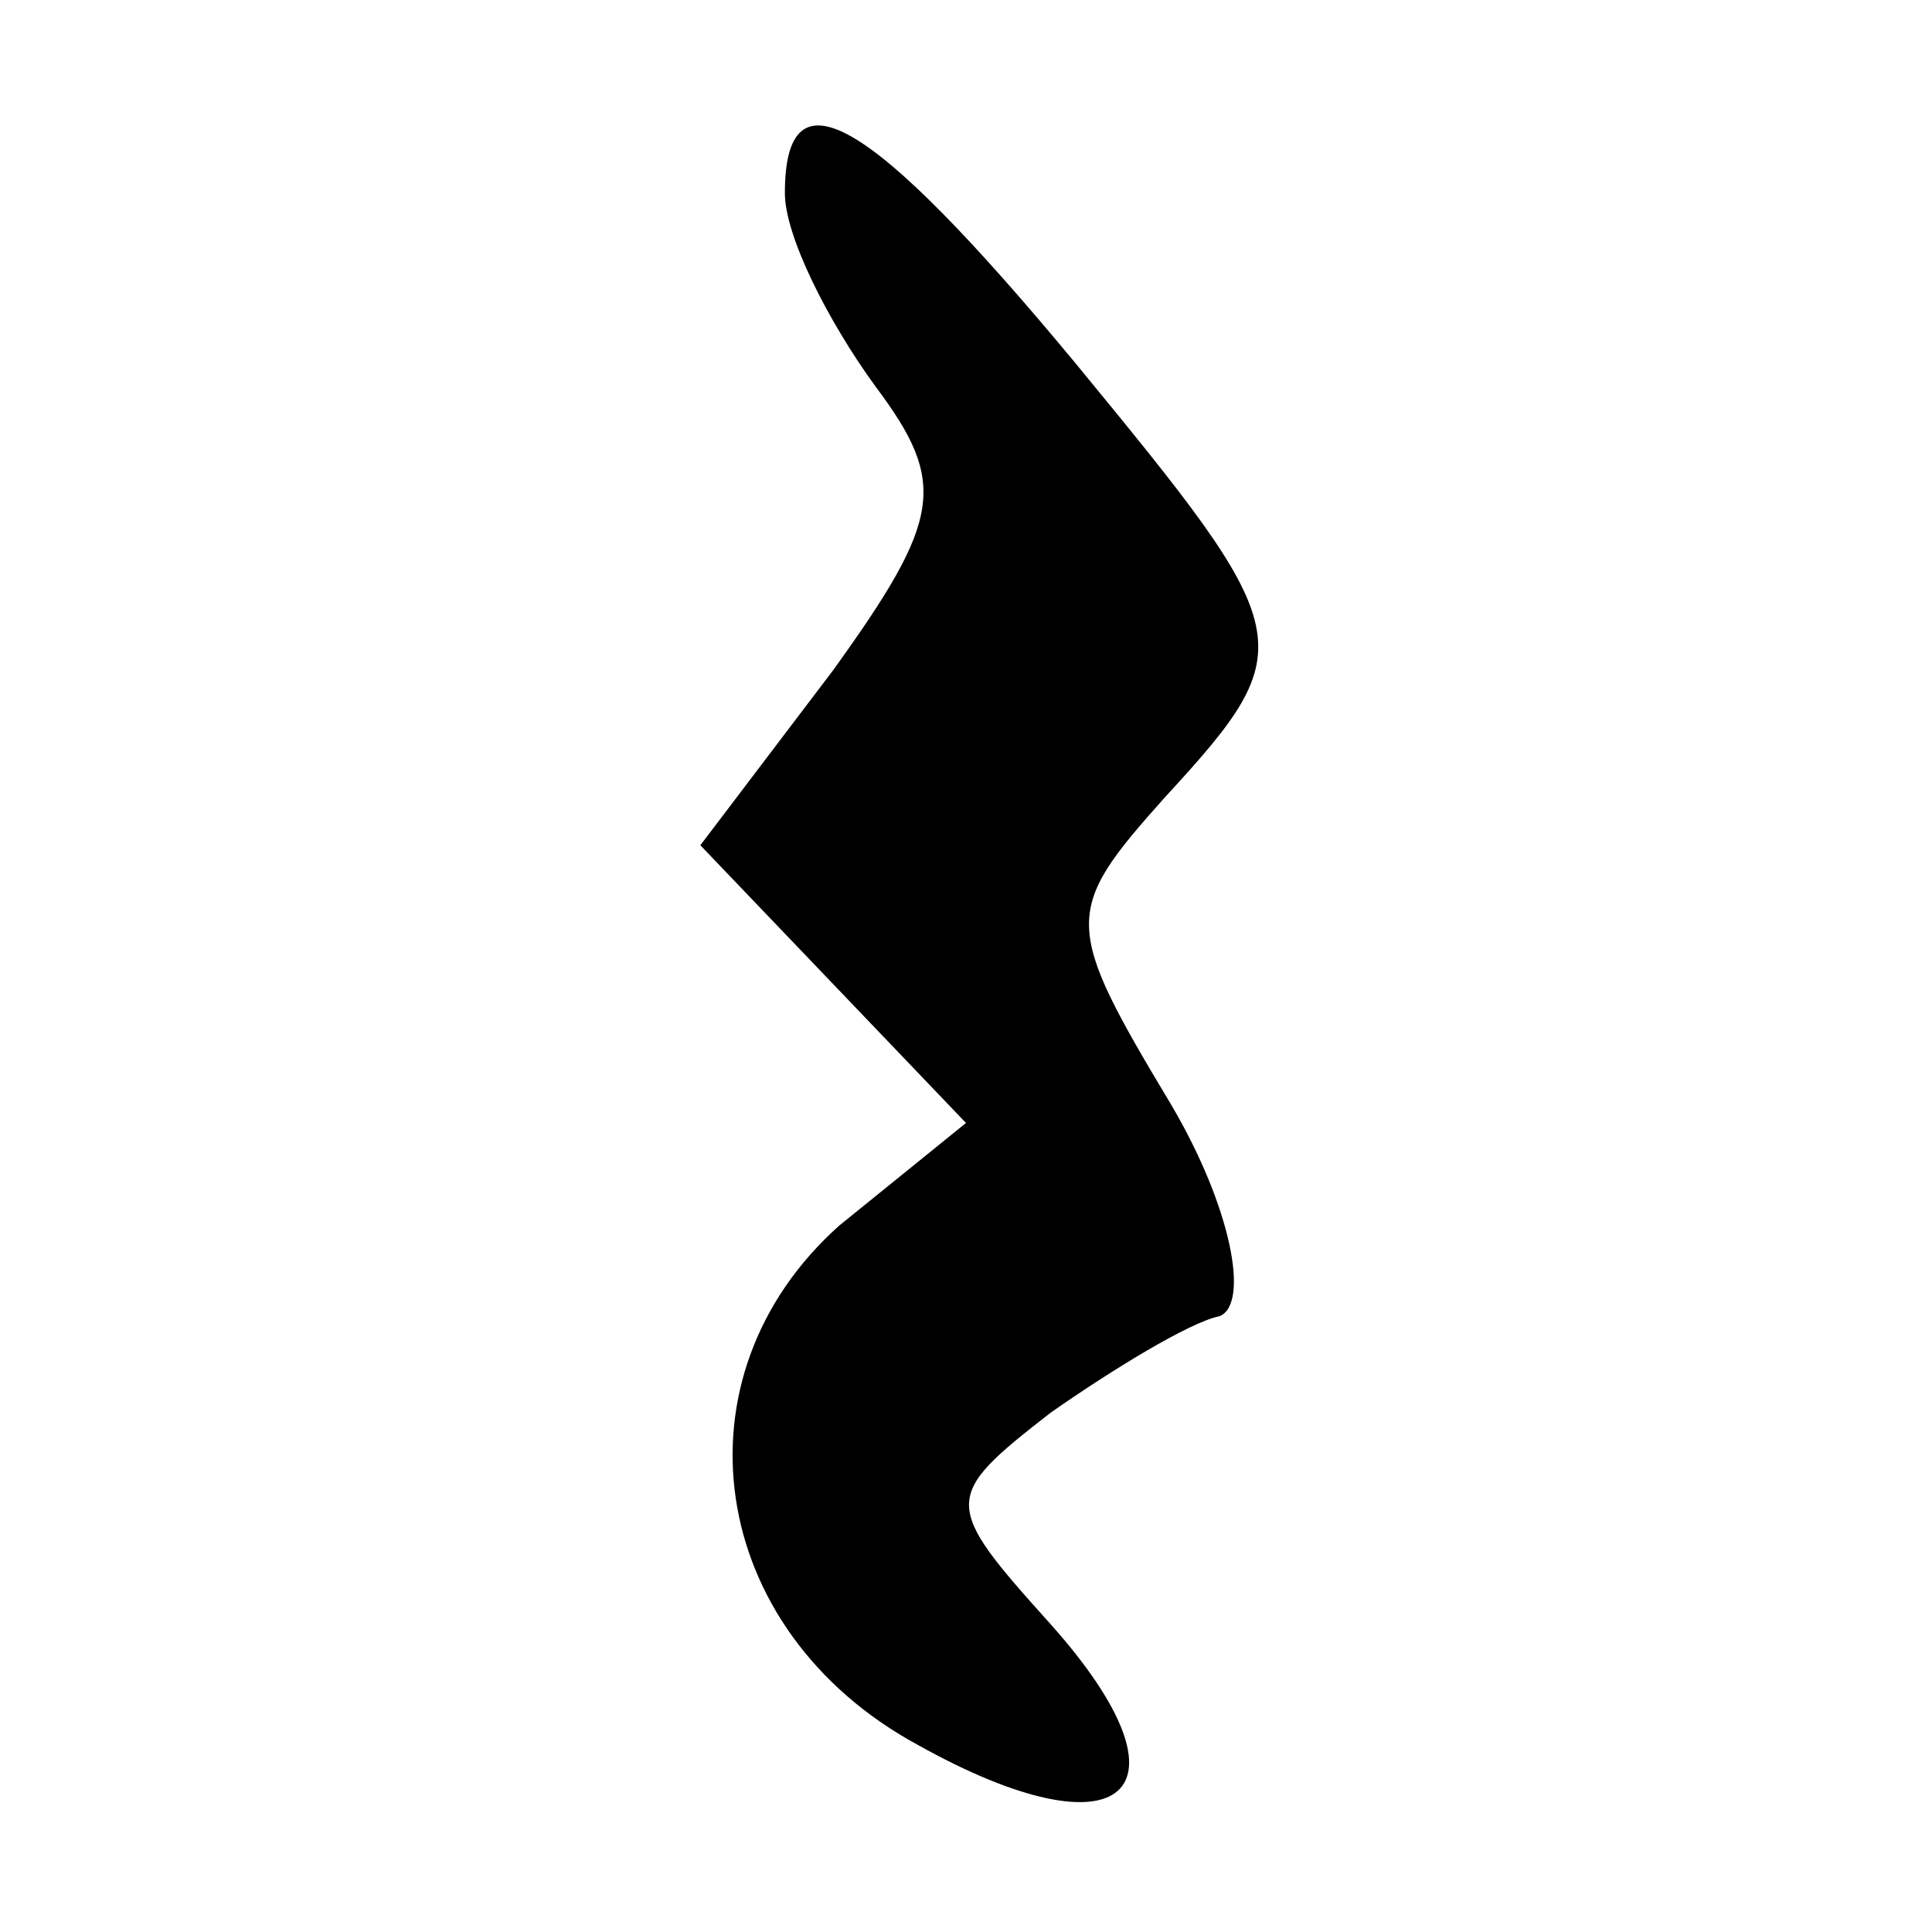 <?xml version="1.0" standalone="no"?>
<!DOCTYPE svg PUBLIC "-//W3C//DTD SVG 20010904//EN"
 "http://www.w3.org/TR/2001/REC-SVG-20010904/DTD/svg10.dtd">
<svg version="1.0" xmlns="http://www.w3.org/2000/svg"
 width="32pt" height="32pt" viewBox="0 0 32 32"
 preserveAspectRatio="xMidYMid meet">

<g transform="translate(0,32) scale(0.1,-0.1)"
fill="#000000" stroke="none">
<path d="M130 288 c0 -7 7 -21 15 -32 12 -16 11 -22 -7 -47 l-22 -29 22 -23
22 -23 -21 -17 c-28 -25 -22 -67 13 -86 34 -19 47 -8 22 20 -18 20 -18 21 0
35 10 7 23 15 28 16 5 2 2 18 -8 35 -18 30 -18 32 -1 51 23 25 22 27 -15 72
-34 41 -48 49 -48 28z"/>
</g>
</svg>
